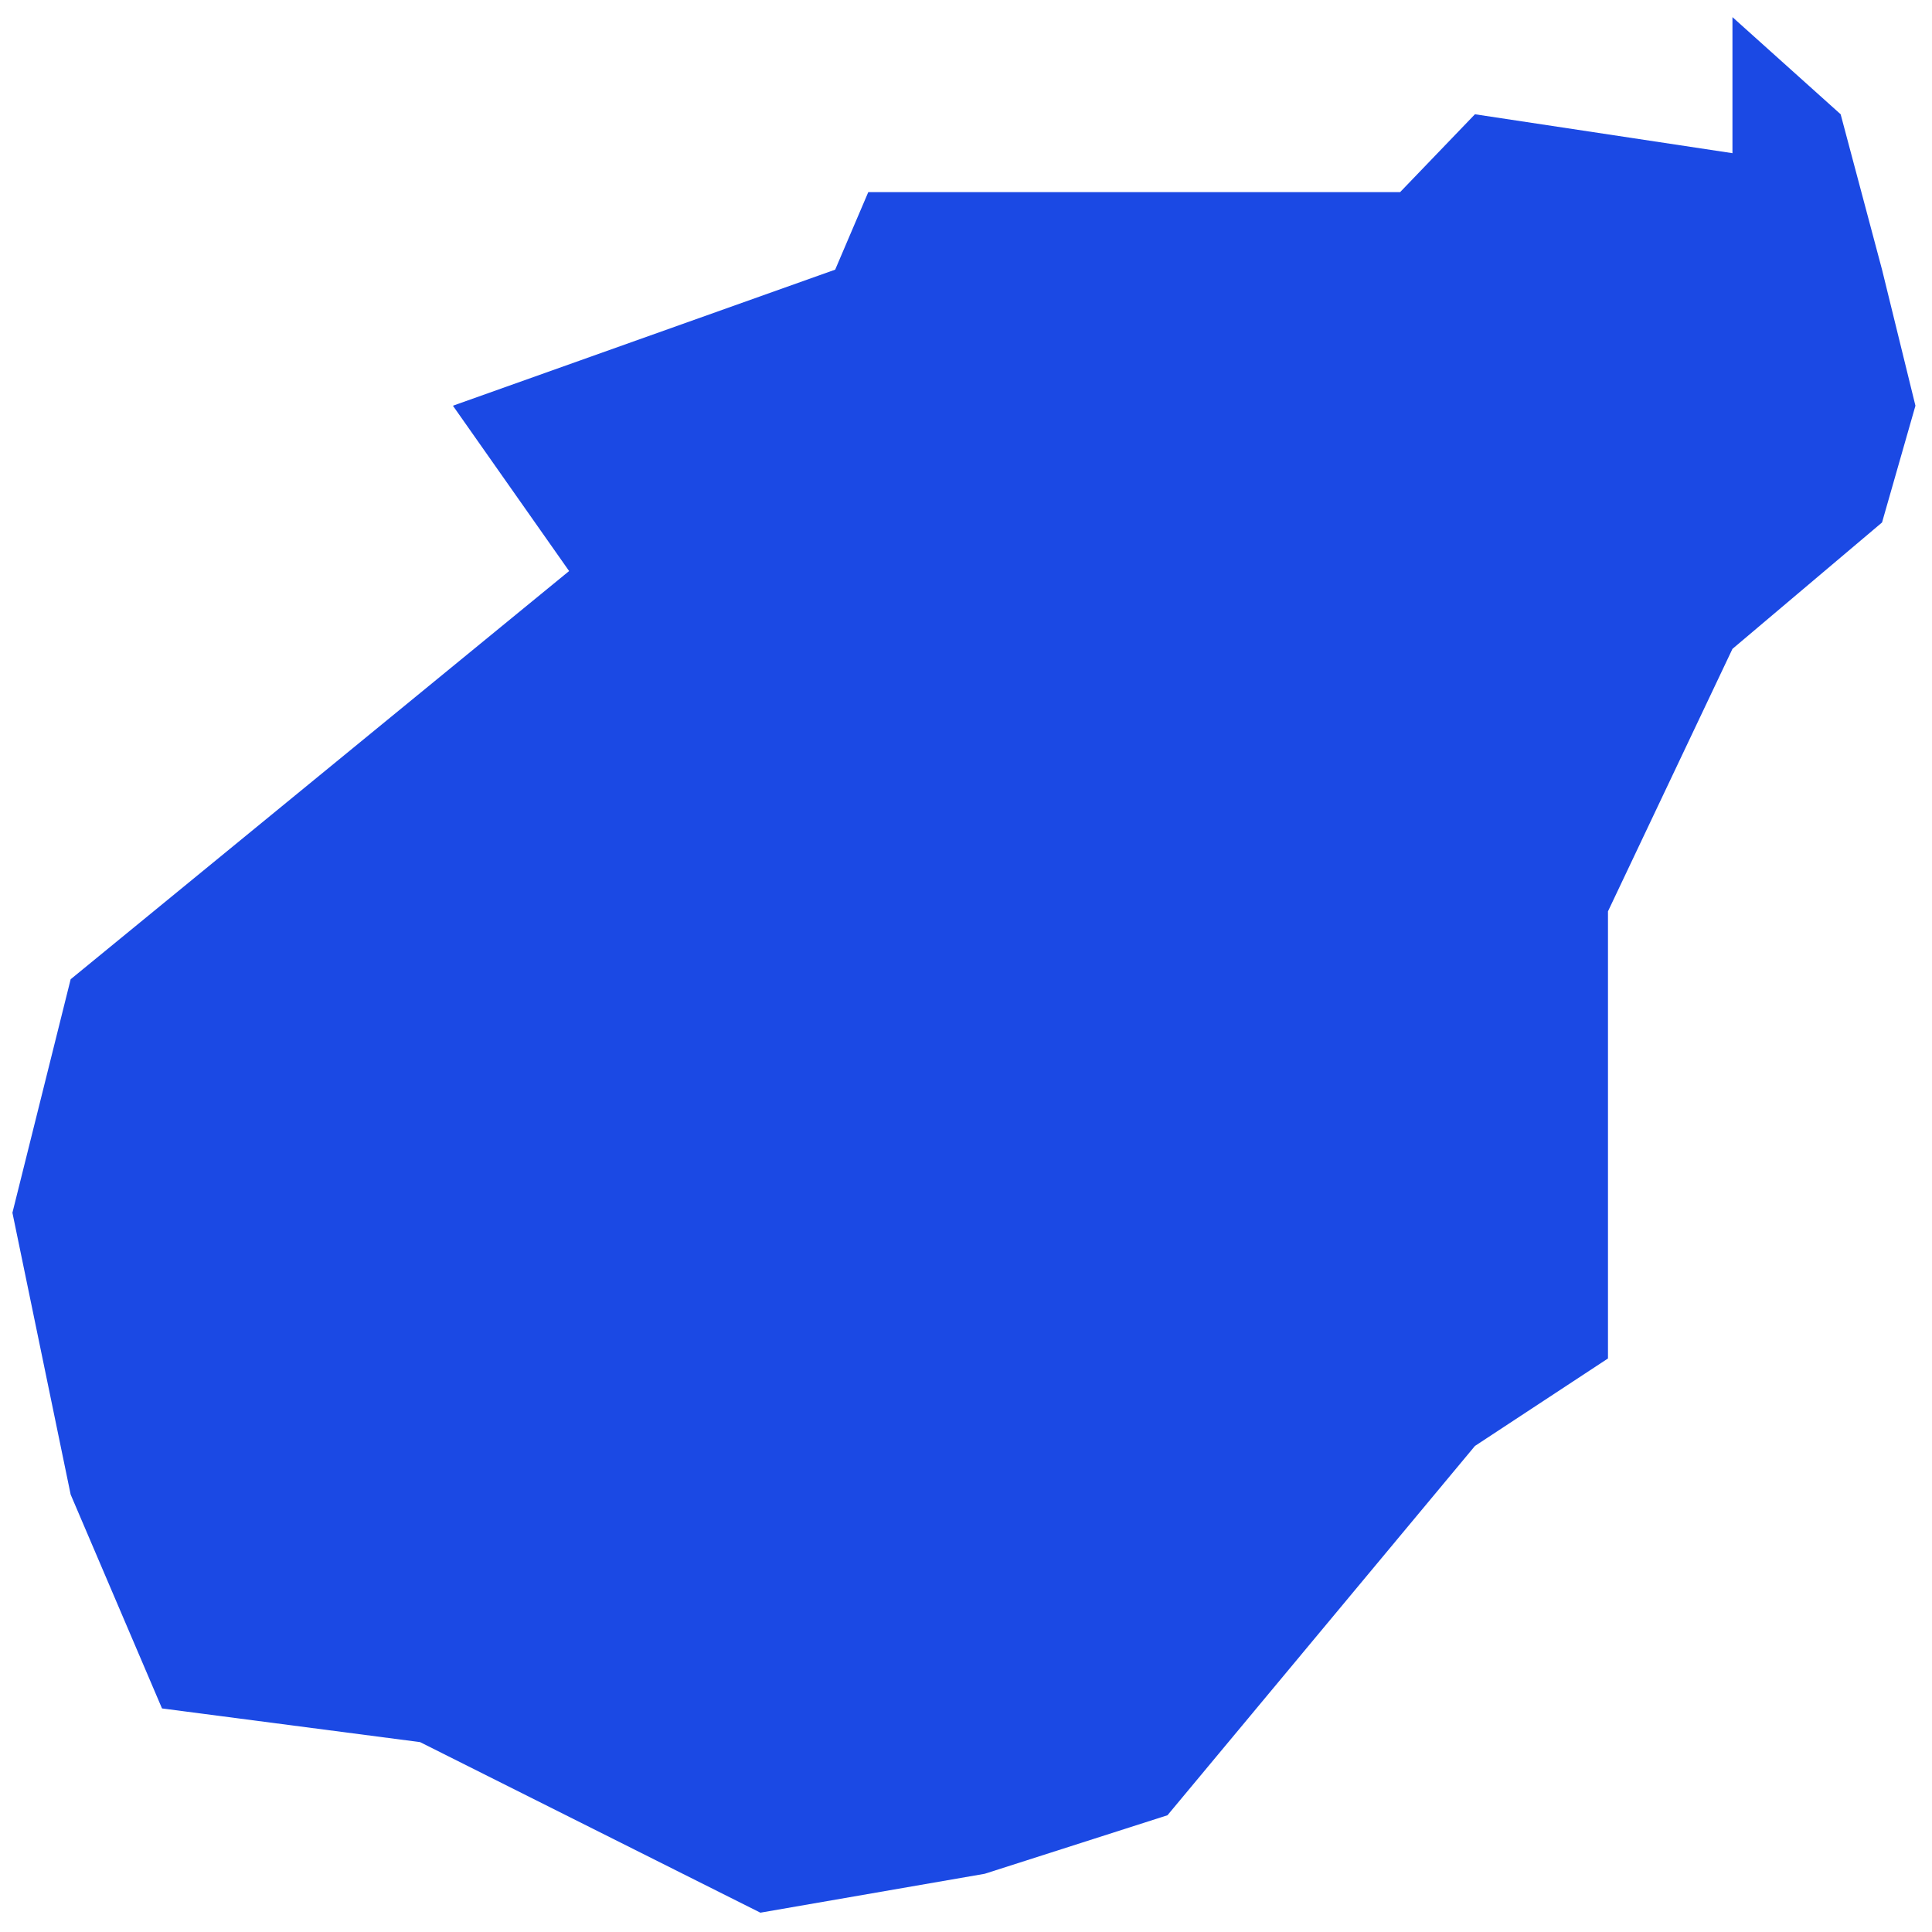 ﻿<?xml version="1.0" encoding="utf-8"?>
<svg version="1.1" xmlns:xlink="http://www.w3.org/1999/xlink" width="7px" height="7px" xmlns="http://www.w3.org/2000/svg">
  <g transform="matrix(1 0 0 1 -752 -637 )">
    <path d="M 0.256 3.548  L 2.062 2.069  L 1.641 1.47  L 3.026 0.977  L 3.146 0.696  L 5.073 0.696  L 5.344 0.414  L 6.277 0.555  L 6.277 0.062  L 6.669 0.414  L 6.819 0.977  L 6.94 1.47  L 6.819 1.893  L 6.277 2.351  L 5.826 3.302  L 5.826 4.922  L 5.344 5.239  L 4.23 6.577  L 3.568 6.789  L 2.755 6.93  L 1.522 6.312  L 0.587 6.19  L 0.256 5.415  L 0.045 4.394  L 0.256 3.548  Z " fill-rule="nonzero" fill="#1b49e4" stroke="none" transform="matrix(1 0 0 1 752 637 )" />
  </g>
</svg>
